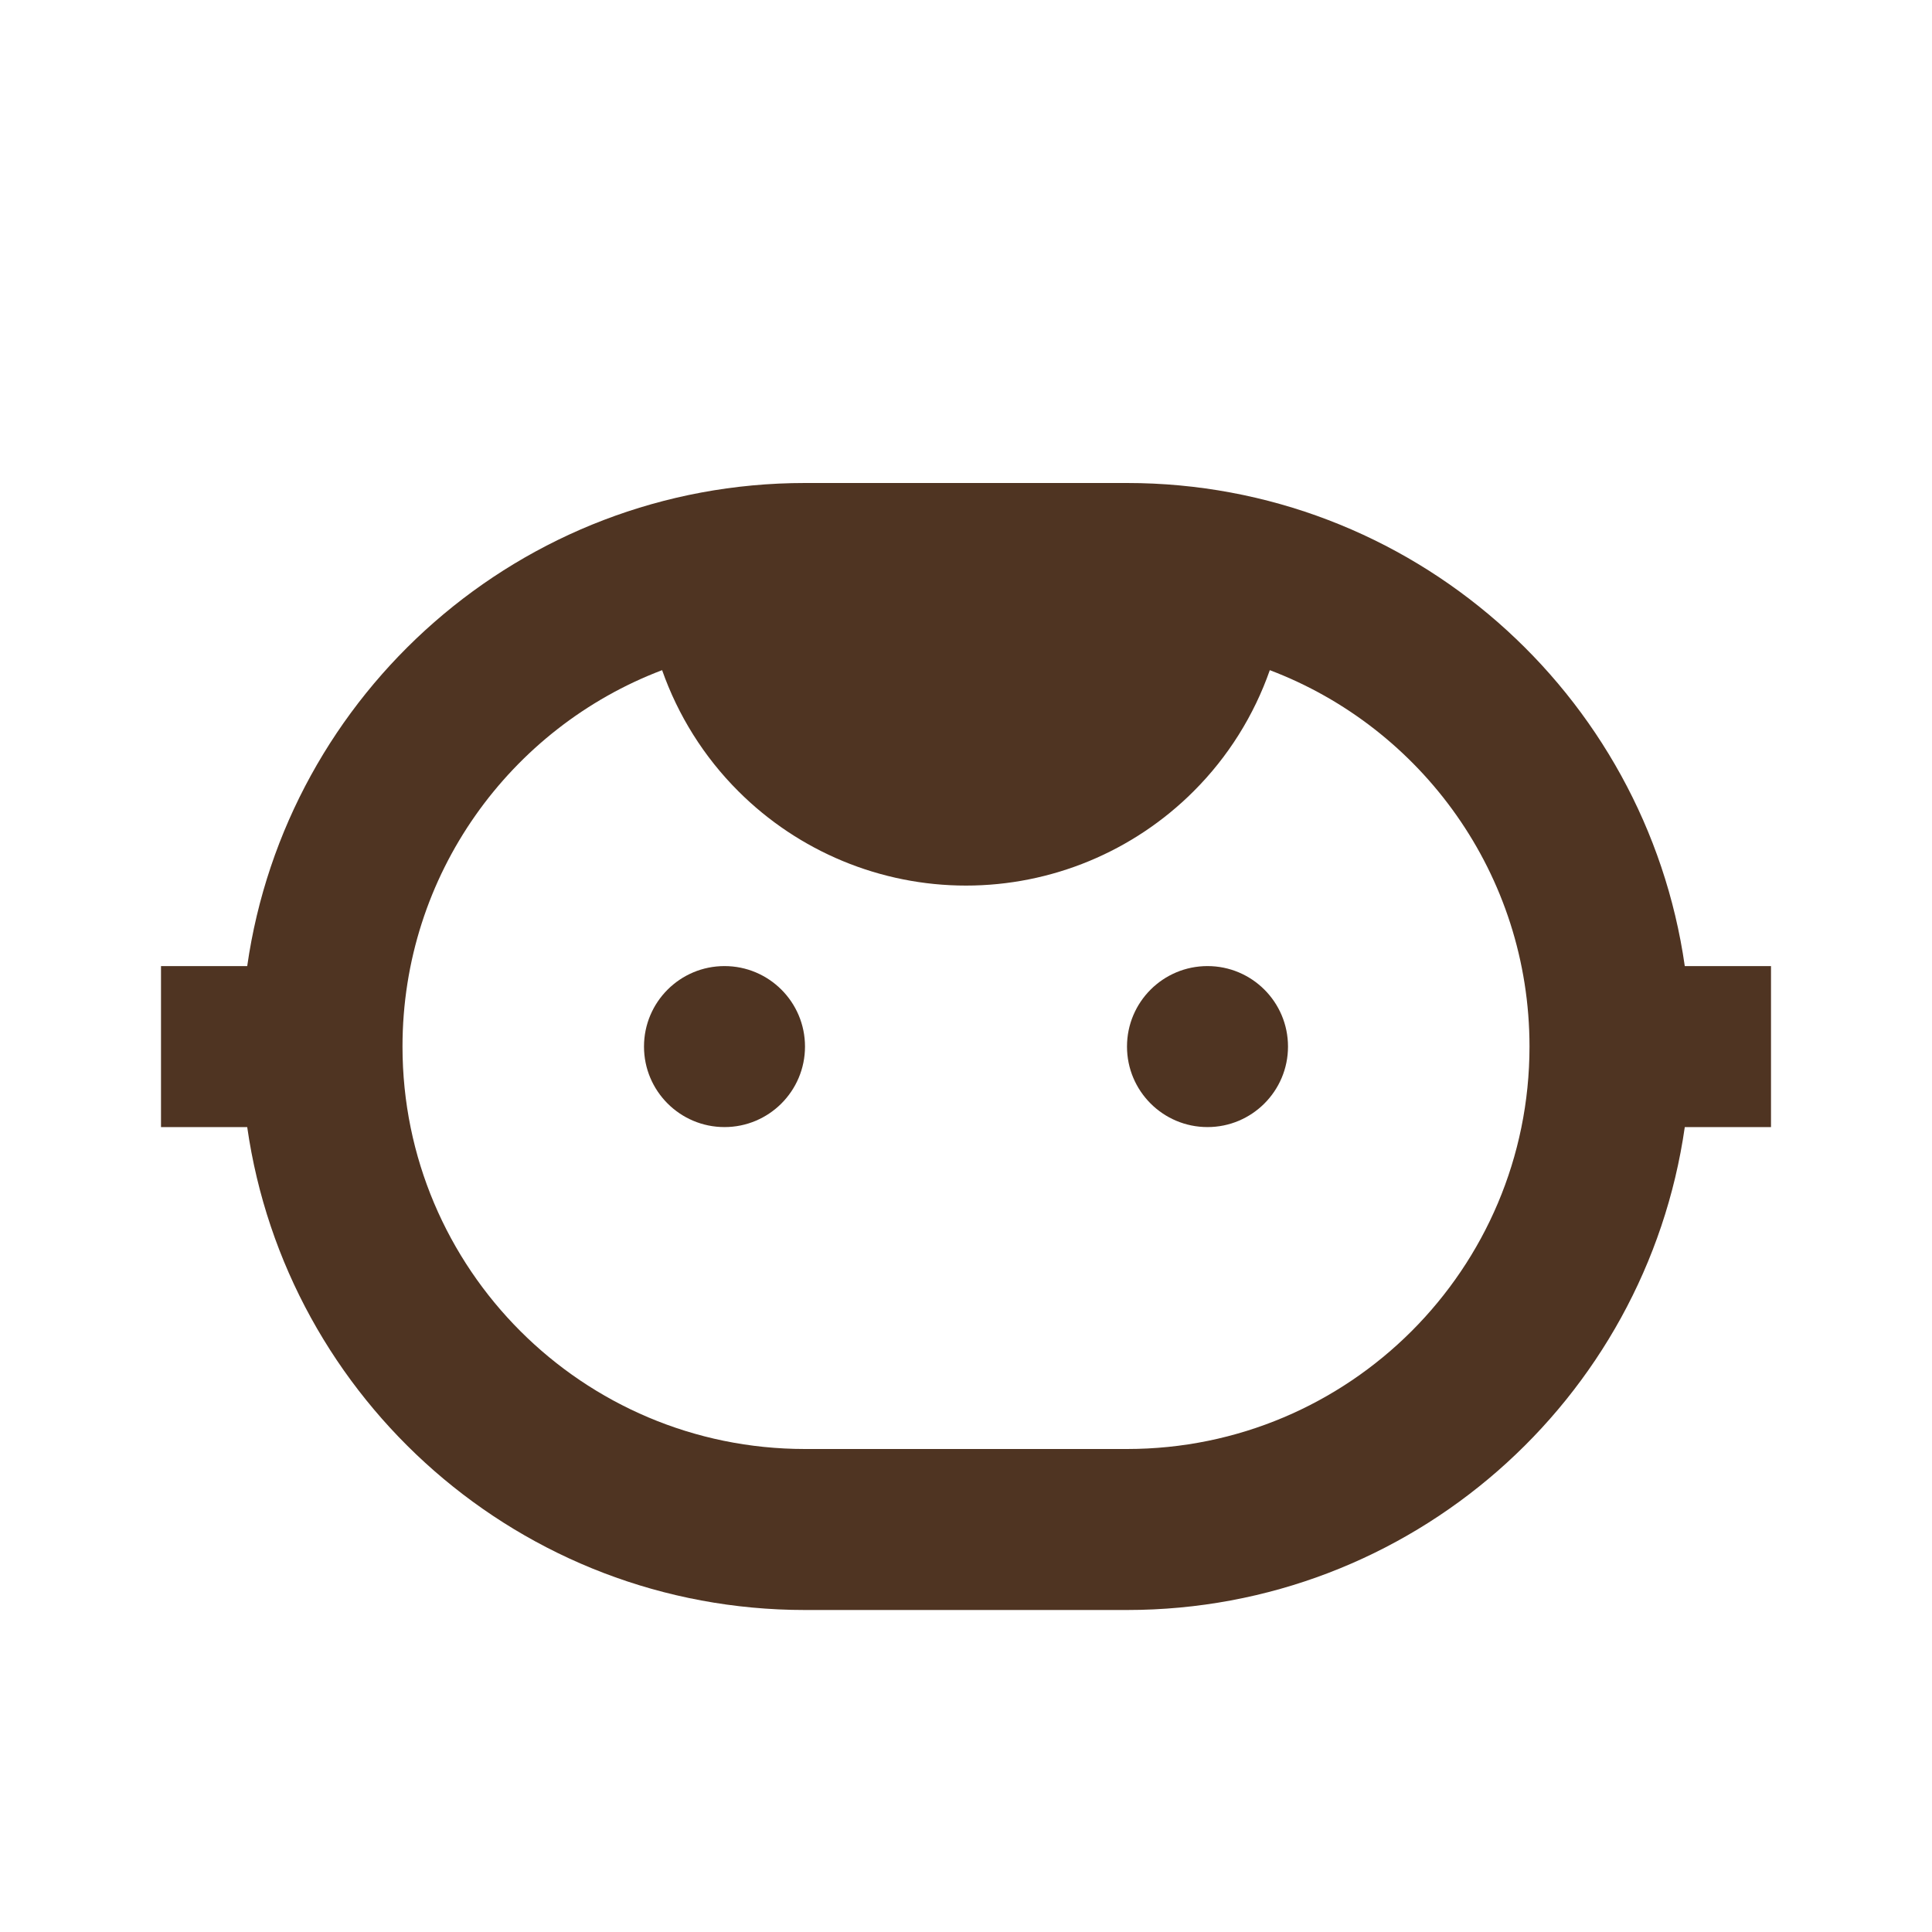 <svg width="24" height="24" viewBox="0 0 24 24" fill="none" xmlns="http://www.w3.org/2000/svg">
<path d="M9 14.001C9.552 14.001 10 13.553 10 13.001C10 12.448 9.552 12.001 9 12.001C8.448 12.001 8 12.448 8 13.001C8 13.553 8.448 14.001 9 14.001Z" fill="#4F3422"/>
<path d="M16 13.001C16 13.553 15.552 14.001 15 14.001C14.448 14.001 14 13.553 14 13.001C14 12.448 14.448 12.001 15 12.001C15.552 12.001 16 12.448 16 13.001Z" fill="#4F3422"/>
<path fill-rule="evenodd" clip-rule="evenodd" d="M2 14.001H3.071C3.556 17.393 6.474 20 10 20H14C17.526 20 20.444 17.393 20.929 14.001H22V12.001H20.929C20.444 8.608 17.526 6 14 6H10C6.474 6 3.556 8.608 3.071 12.001H2V14.001ZM8.225 8.325C6.34 9.04 5 10.864 5 13.001C5 15.762 7.239 18 10 18H14C16.761 18 19 15.762 19 13.001C19 10.864 17.66 9.04 15.774 8.325C15.578 8.885 15.257 9.401 14.828 9.829C14.078 10.579 13.061 11.001 12 11.001C10.939 11.001 9.922 10.579 9.172 9.829C8.743 9.401 8.422 8.885 8.225 8.325Z" fill="#4F3422"/>
</svg>
